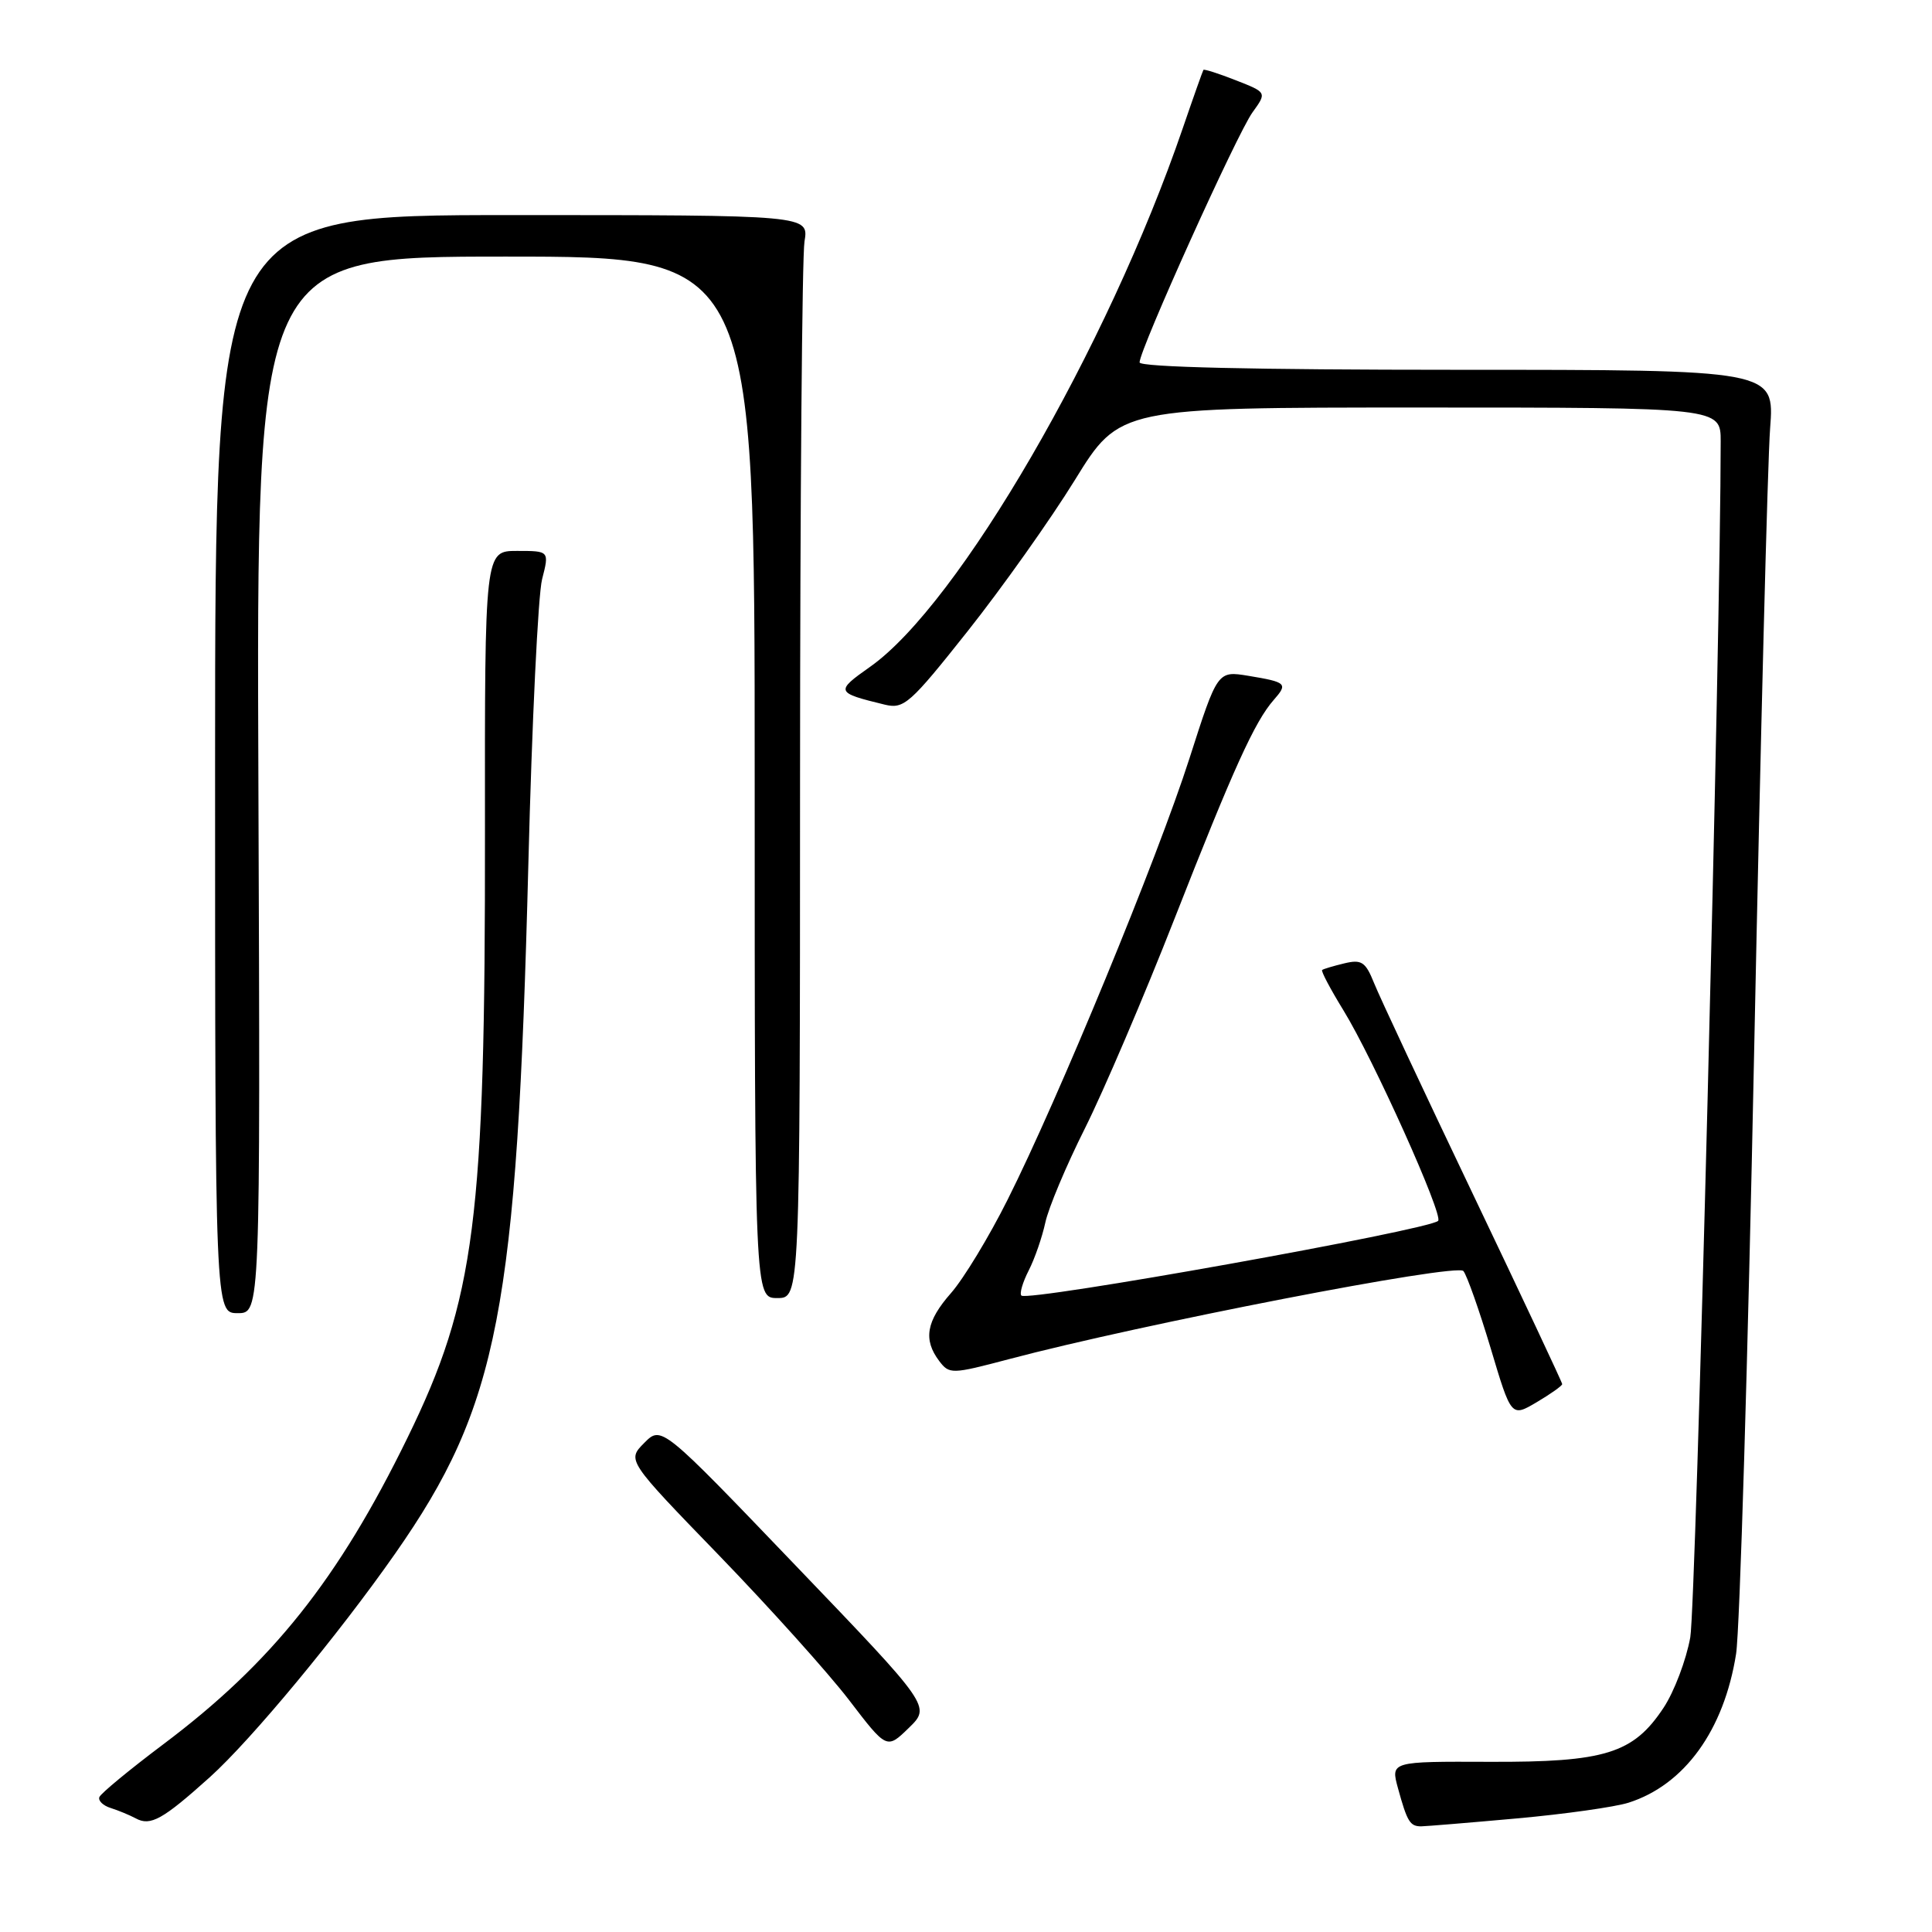 <?xml version="1.0" encoding="UTF-8" standalone="no"?>
<!DOCTYPE svg PUBLIC "-//W3C//DTD SVG 1.1//EN" "http://www.w3.org/Graphics/SVG/1.1/DTD/svg11.dtd" >
<svg xmlns="http://www.w3.org/2000/svg" xmlns:xlink="http://www.w3.org/1999/xlink" version="1.1" viewBox="0 0 256 256">
 <g >
 <path fill="currentColor"
d=" M 27.80 235.49 C 33.29 230.55 44.82 216.64 52.36 205.86 C 66.07 186.25 68.50 173.66 70.01 114.50 C 70.48 95.80 71.30 78.81 71.83 76.75 C 72.79 73.00 72.79 73.00 68.51 73.00 C 64.23 73.00 64.23 73.00 64.26 110.25 C 64.31 161.69 62.97 172.15 54.00 190.50 C 44.83 209.28 36.03 220.33 21.62 231.14 C 17.15 234.50 13.35 237.64 13.17 238.12 C 12.98 238.60 13.66 239.26 14.67 239.57 C 15.68 239.89 17.18 240.51 18.00 240.95 C 19.94 242.00 21.56 241.10 27.80 235.49 Z  M 201.00 240.95 C 207.32 240.38 213.97 239.44 215.78 238.87 C 223.20 236.51 228.44 229.27 230.04 219.15 C 230.53 216.04 231.61 179.98 232.44 139.00 C 233.28 98.02 234.22 61.01 234.55 56.75 C 235.14 49.00 235.14 49.00 193.07 49.00 C 166.13 49.00 151.00 48.65 151.00 48.02 C 151.00 46.33 163.95 17.64 165.97 14.88 C 167.87 12.25 167.87 12.25 163.76 10.64 C 161.50 9.75 159.56 9.13 159.46 9.26 C 159.37 9.39 158.13 12.88 156.72 17.00 C 146.76 46.08 127.02 80.09 115.30 88.35 C 110.65 91.63 110.71 91.78 117.24 93.37 C 119.78 93.98 120.58 93.27 128.24 83.61 C 132.78 77.88 139.17 68.88 142.43 63.60 C 148.35 54.00 148.35 54.00 188.18 54.00 C 228.00 54.00 228.00 54.00 228.00 58.49 C 228.00 83.72 224.72 212.80 223.97 216.96 C 223.43 219.96 221.84 224.16 220.43 226.29 C 216.42 232.35 212.69 233.51 197.39 233.45 C 184.27 233.40 184.27 233.40 185.24 236.95 C 186.46 241.39 186.83 242.00 188.31 242.00 C 188.96 241.99 194.68 241.52 201.00 240.95 Z  M 105.49 207.51 C 87.65 188.89 87.65 188.89 85.36 191.20 C 83.08 193.50 83.08 193.50 95.29 206.11 C 102.00 213.05 109.75 221.67 112.50 225.26 C 117.50 231.80 117.50 231.80 120.42 228.96 C 123.34 226.12 123.34 226.12 105.49 207.51 Z  M 207.00 183.40 C 207.00 183.18 201.68 171.87 195.18 158.25 C 188.68 144.64 182.78 132.04 182.07 130.26 C 180.94 127.45 180.42 127.10 178.13 127.65 C 176.68 128.00 175.36 128.39 175.19 128.53 C 175.02 128.67 176.29 131.07 178.01 133.87 C 181.96 140.29 191.29 161.04 190.56 161.77 C 189.34 162.99 136.19 172.52 135.34 171.67 C 135.07 171.40 135.51 169.91 136.31 168.34 C 137.11 166.78 138.09 163.93 138.51 162.00 C 138.92 160.07 141.28 154.45 143.76 149.51 C 146.23 144.57 151.59 132.04 155.65 121.68 C 163.45 101.79 166.26 95.61 168.78 92.74 C 170.68 90.58 170.49 90.39 165.42 89.55 C 161.33 88.88 161.33 88.88 157.60 100.52 C 153.38 113.69 140.22 145.62 133.50 158.99 C 131.05 163.89 127.68 169.44 126.02 171.33 C 122.73 175.07 122.31 177.50 124.45 180.34 C 125.80 182.11 126.10 182.10 133.67 180.10 C 151.21 175.45 193.04 167.34 193.91 168.42 C 194.39 169.02 196.01 173.61 197.52 178.64 C 200.25 187.79 200.25 187.79 203.62 185.80 C 205.48 184.70 207.00 183.62 207.00 183.40 Z  M 34.24 104.00 C 33.97 34.00 33.97 34.00 66.99 34.00 C 100.00 34.00 100.00 34.00 100.00 103.00 C 100.00 172.00 100.00 172.00 103.00 172.00 C 106.00 172.00 106.00 172.00 106.01 103.75 C 106.02 66.21 106.28 33.92 106.60 32.00 C 107.18 28.50 107.18 28.50 67.84 28.50 C 28.50 28.50 28.50 28.50 28.50 101.25 C 28.50 174.00 28.50 174.00 31.50 174.00 C 34.50 174.00 34.50 174.00 34.24 104.00 Z "/>
</g>
</svg>